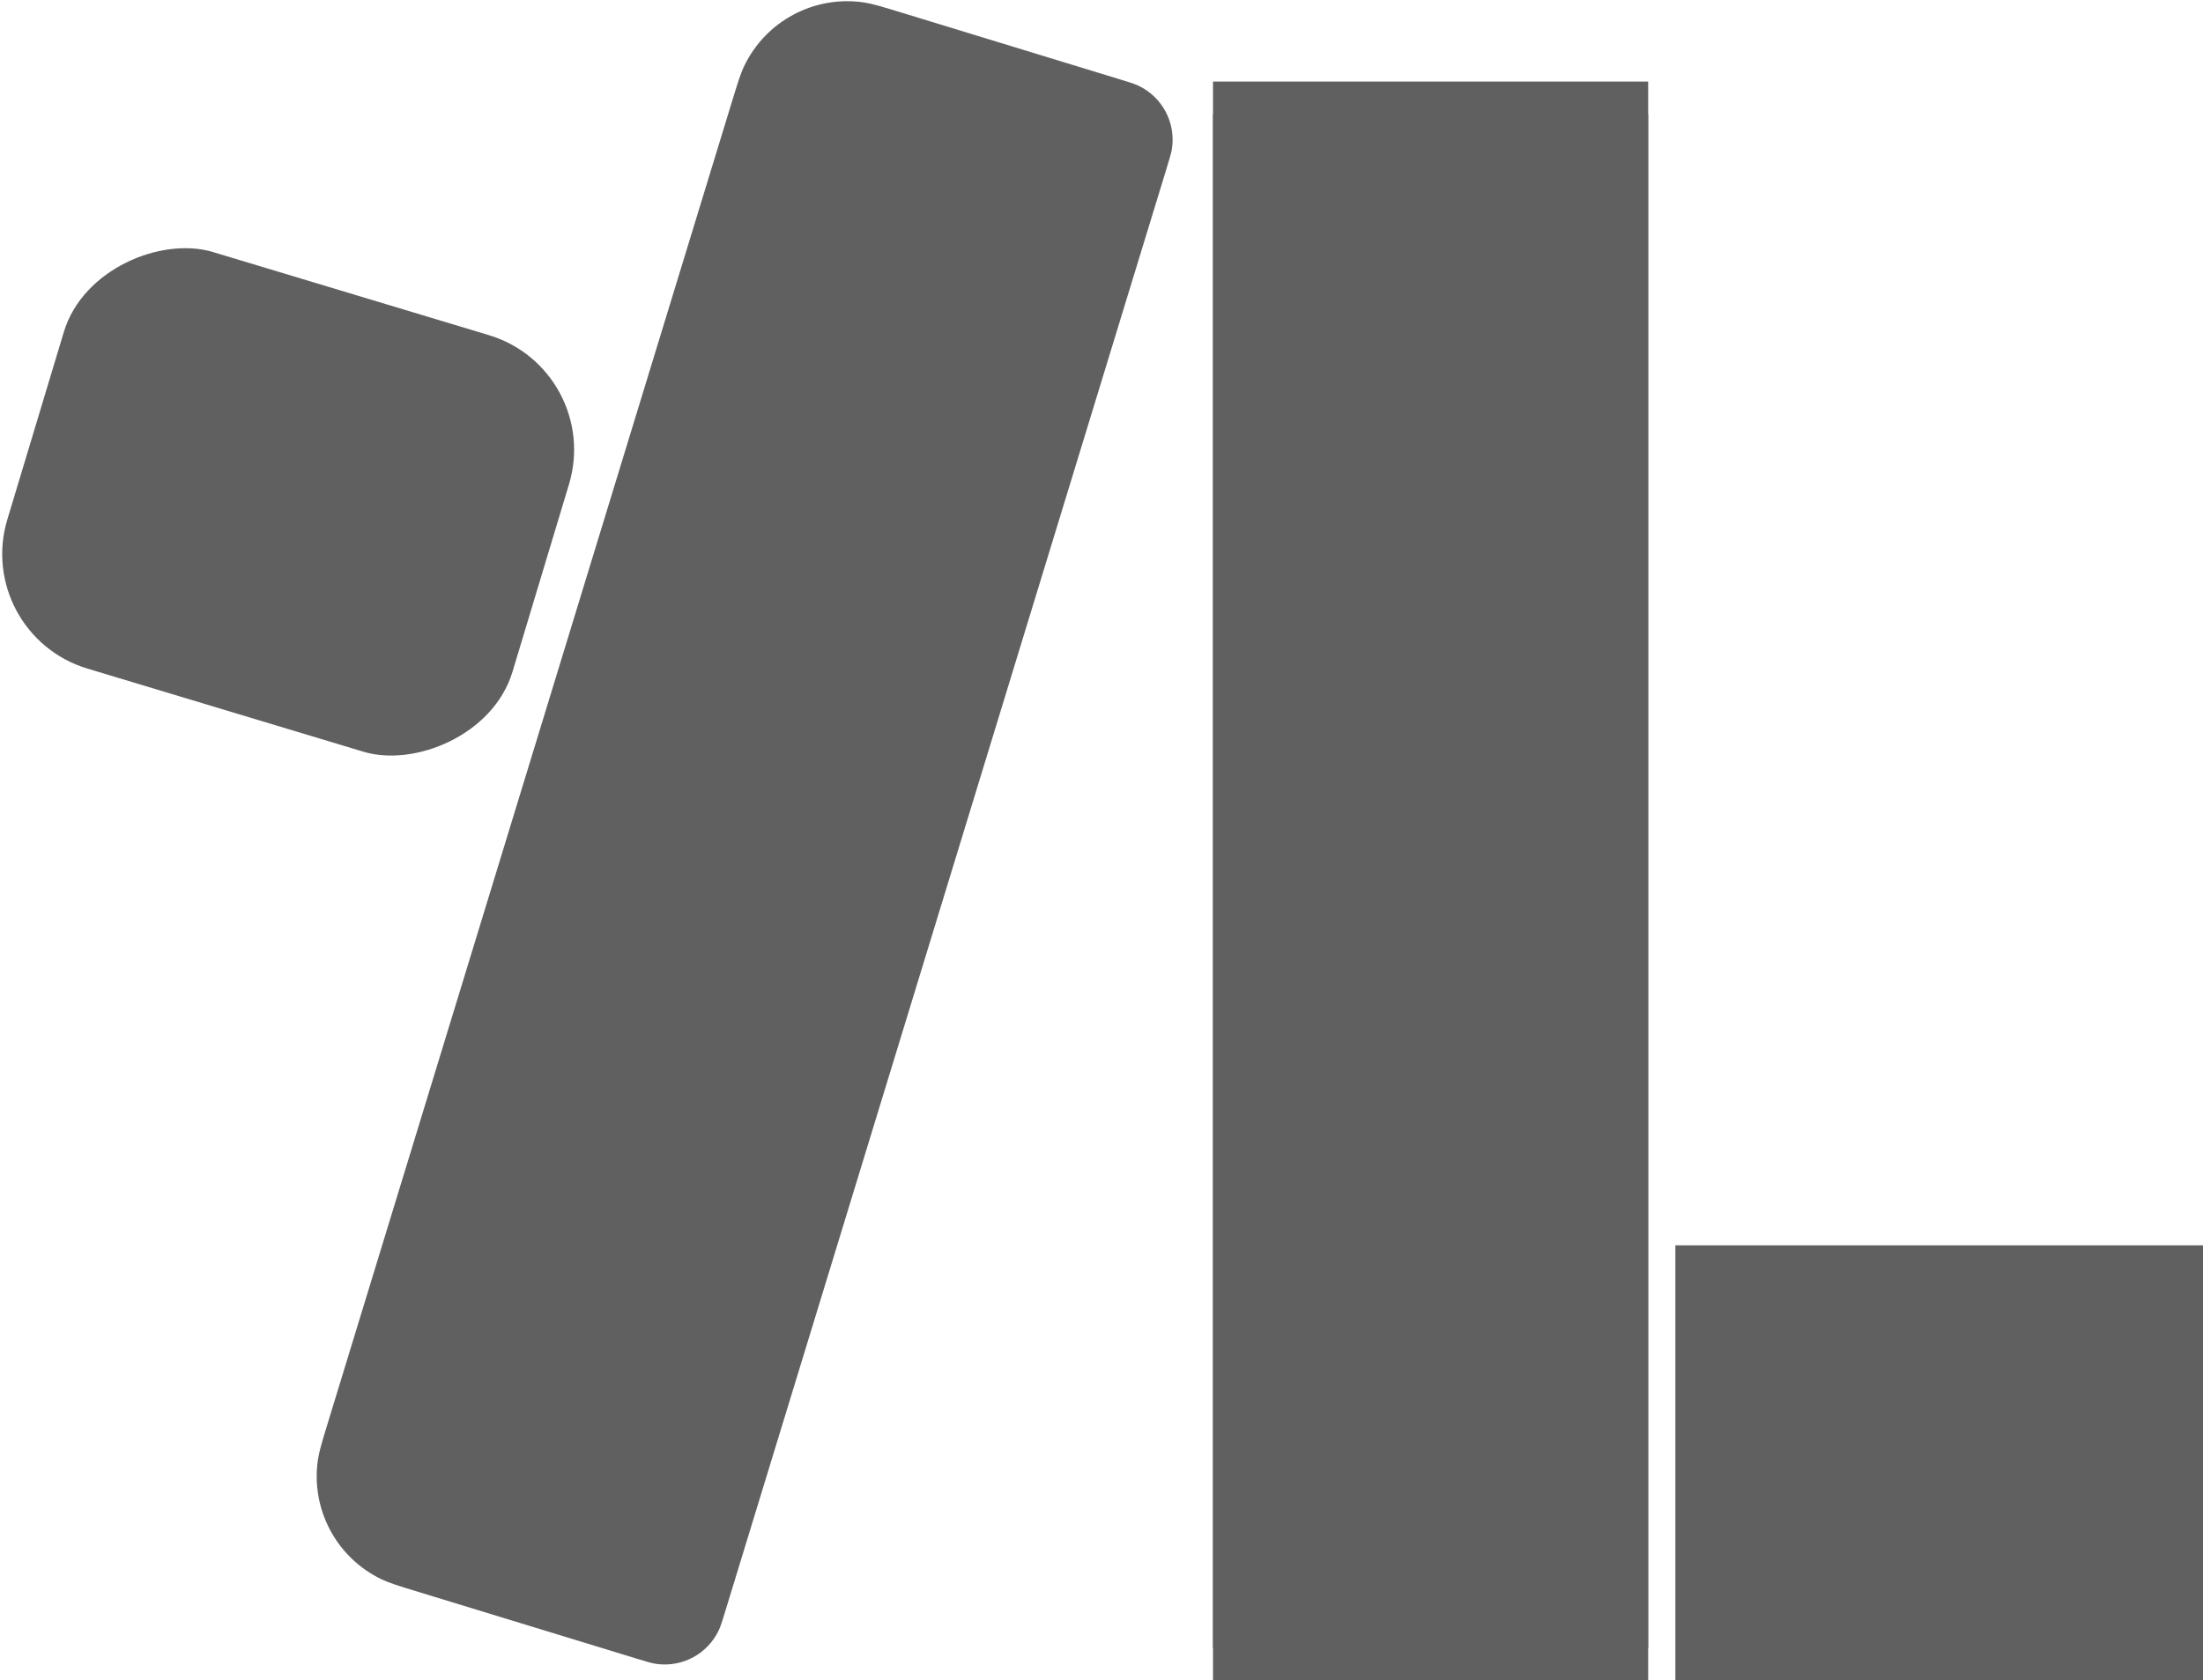 <svg viewBox="0 0 405 309" fill="none" xmlns="http://www.w3.org/2000/svg">
<rect x="223" y="21" width="80" height="288" fill="#606060"/>
<rect x="223" y="15" width="80" height="288" fill="#606060"/>
<rect x="405" y="229" width="80" height="97" transform="rotate(90 405 229)" fill="#606060"/>
<rect x="110.953" y="67.98" width="80" height="97" rx="22" transform="rotate(106.766 110.953 67.98)" fill="#606060"/>
<path d="M133.331 296.298C132.763 298.155 132.479 299.083 132.125 299.825C130.042 304.182 125.36 306.671 120.584 305.961C119.77 305.84 118.842 305.556 116.985 304.988L76.898 292.73C73.353 291.646 71.581 291.104 70.165 290.427C61.847 286.451 57.096 277.514 58.451 268.395C58.682 266.842 59.224 265.07 60.307 261.525L134.499 18.898C135.583 15.353 136.125 13.581 136.802 12.165C140.779 3.847 149.716 -0.904 158.835 0.451C160.388 0.682 162.16 1.224 165.704 2.308L205.792 14.566C207.649 15.133 208.577 15.417 209.319 15.772C213.676 17.855 216.165 22.536 215.455 27.313C215.334 28.126 215.05 29.055 214.482 30.911L133.331 296.298Z" fill="#606060"/>
</svg>